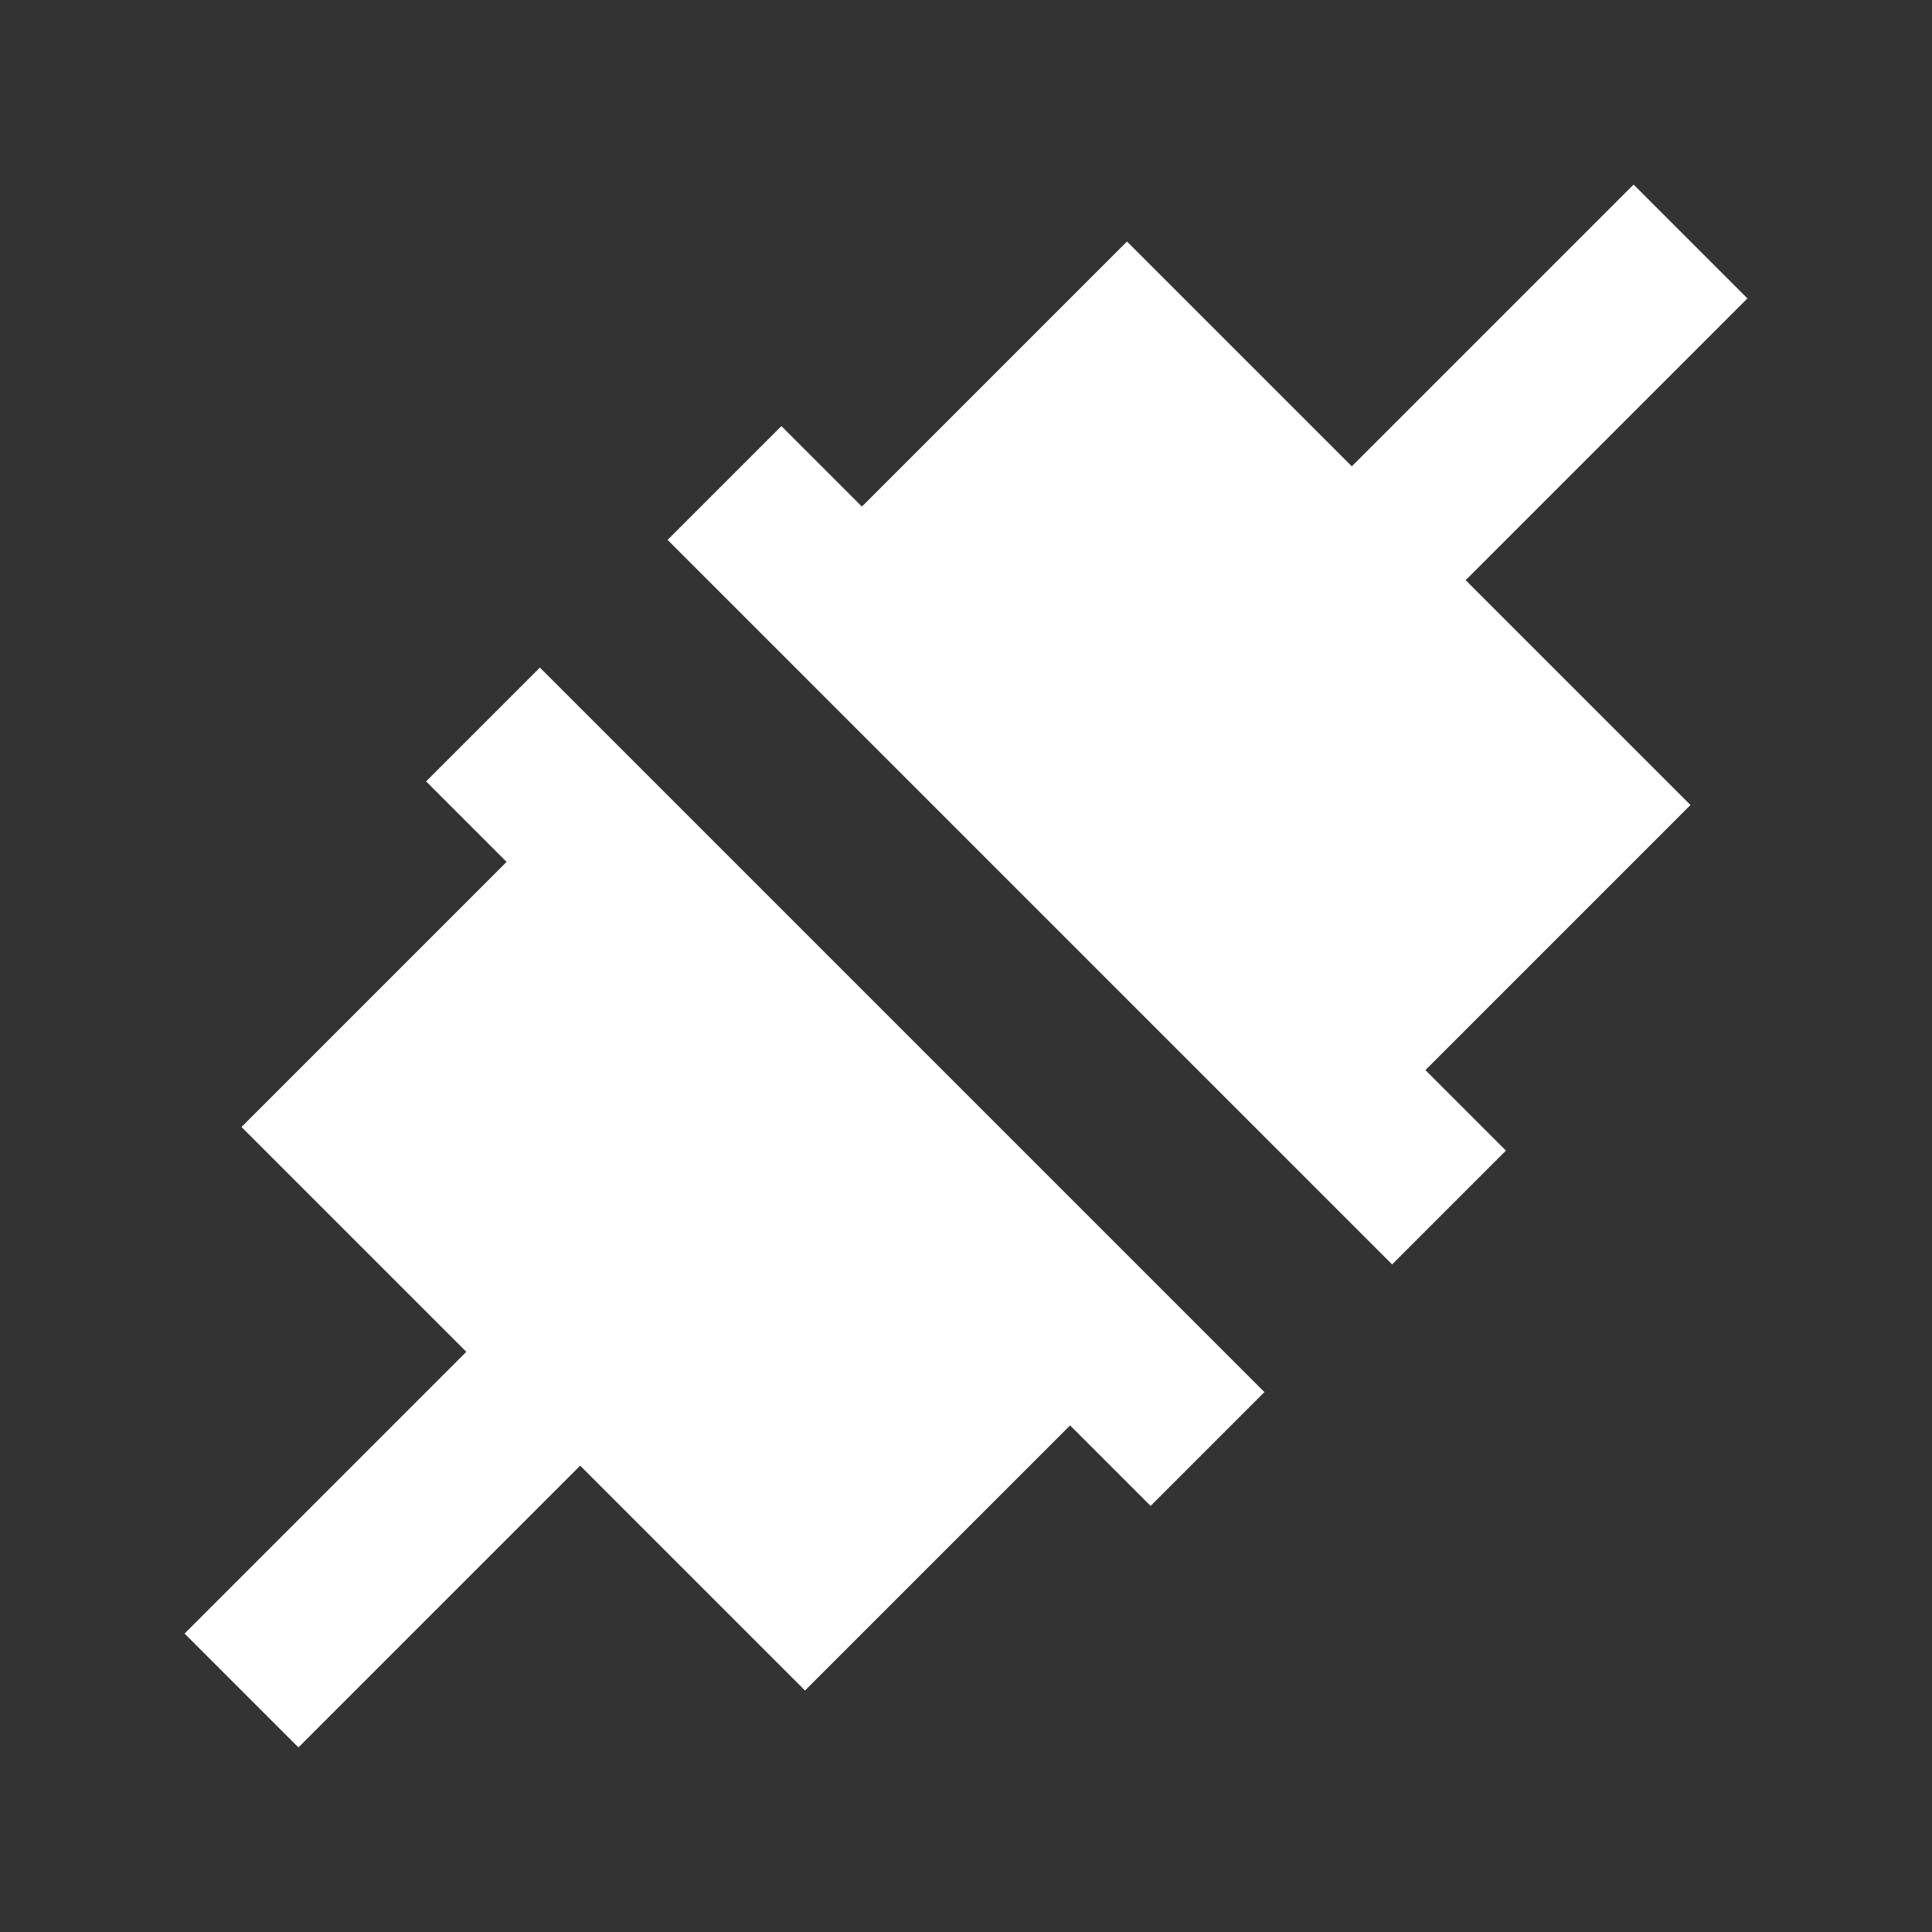 <?xml version="1.0" encoding="UTF-8"?>
<!--
  - CoolerControl - monitor and control your cooling and other devices
  - Copyright (c) 2022  Guy Boldon
  - |
  - This program is free software: you can redistribute it and/or modify
  - it under the terms of the GNU General Public License as published by
  - the Free Software Foundation, either version 3 of the License, or
  - (at your option) any later version.
  - |
  - This program is distributed in the hope that it will be useful,
  - but WITHOUT ANY WARRANTY; without even the implied warranty of
  - MERCHANTABILITY or FITNESS FOR A PARTICULAR PURPOSE.  See the
  - GNU General Public License for more details.
  - |
  - You should have received a copy of the GNU General Public License
  - along with this program.  If not, see <https://www.gnu.org/licenses/>.
  -->

<svg xmlns="http://www.w3.org/2000/svg" xmlns:xlink="http://www.w3.org/1999/xlink" viewBox="0 0 24 24" width="24px" height="24px">
<rect x="0" y="0" width="24" height="24" fill="#333333" stroke="none"/>
<g id="surface436628">
<path style=" stroke:none;fill-rule:nonzero;fill:rgb(100%,100%,100%);fill-opacity:1;" d="M 20.293 2.293 L 16.793 5.793 L 14 3 L 10.707 6.293 L 9.707 5.293 L 8.293 6.707 L 17.293 15.707 L 18.707 14.293 L 17.707 13.293 L 21 10 L 18.207 7.207 L 21.707 3.707 Z M 6.707 8.293 L 5.293 9.707 L 6.293 10.707 L 3 14 L 5.793 16.793 L 2.293 20.293 L 3.707 21.707 L 7.207 18.207 L 10 21 L 13.293 17.707 L 14.293 18.707 L 15.707 17.293 Z M 6.707 8.293 "/>
</g>
</svg>
